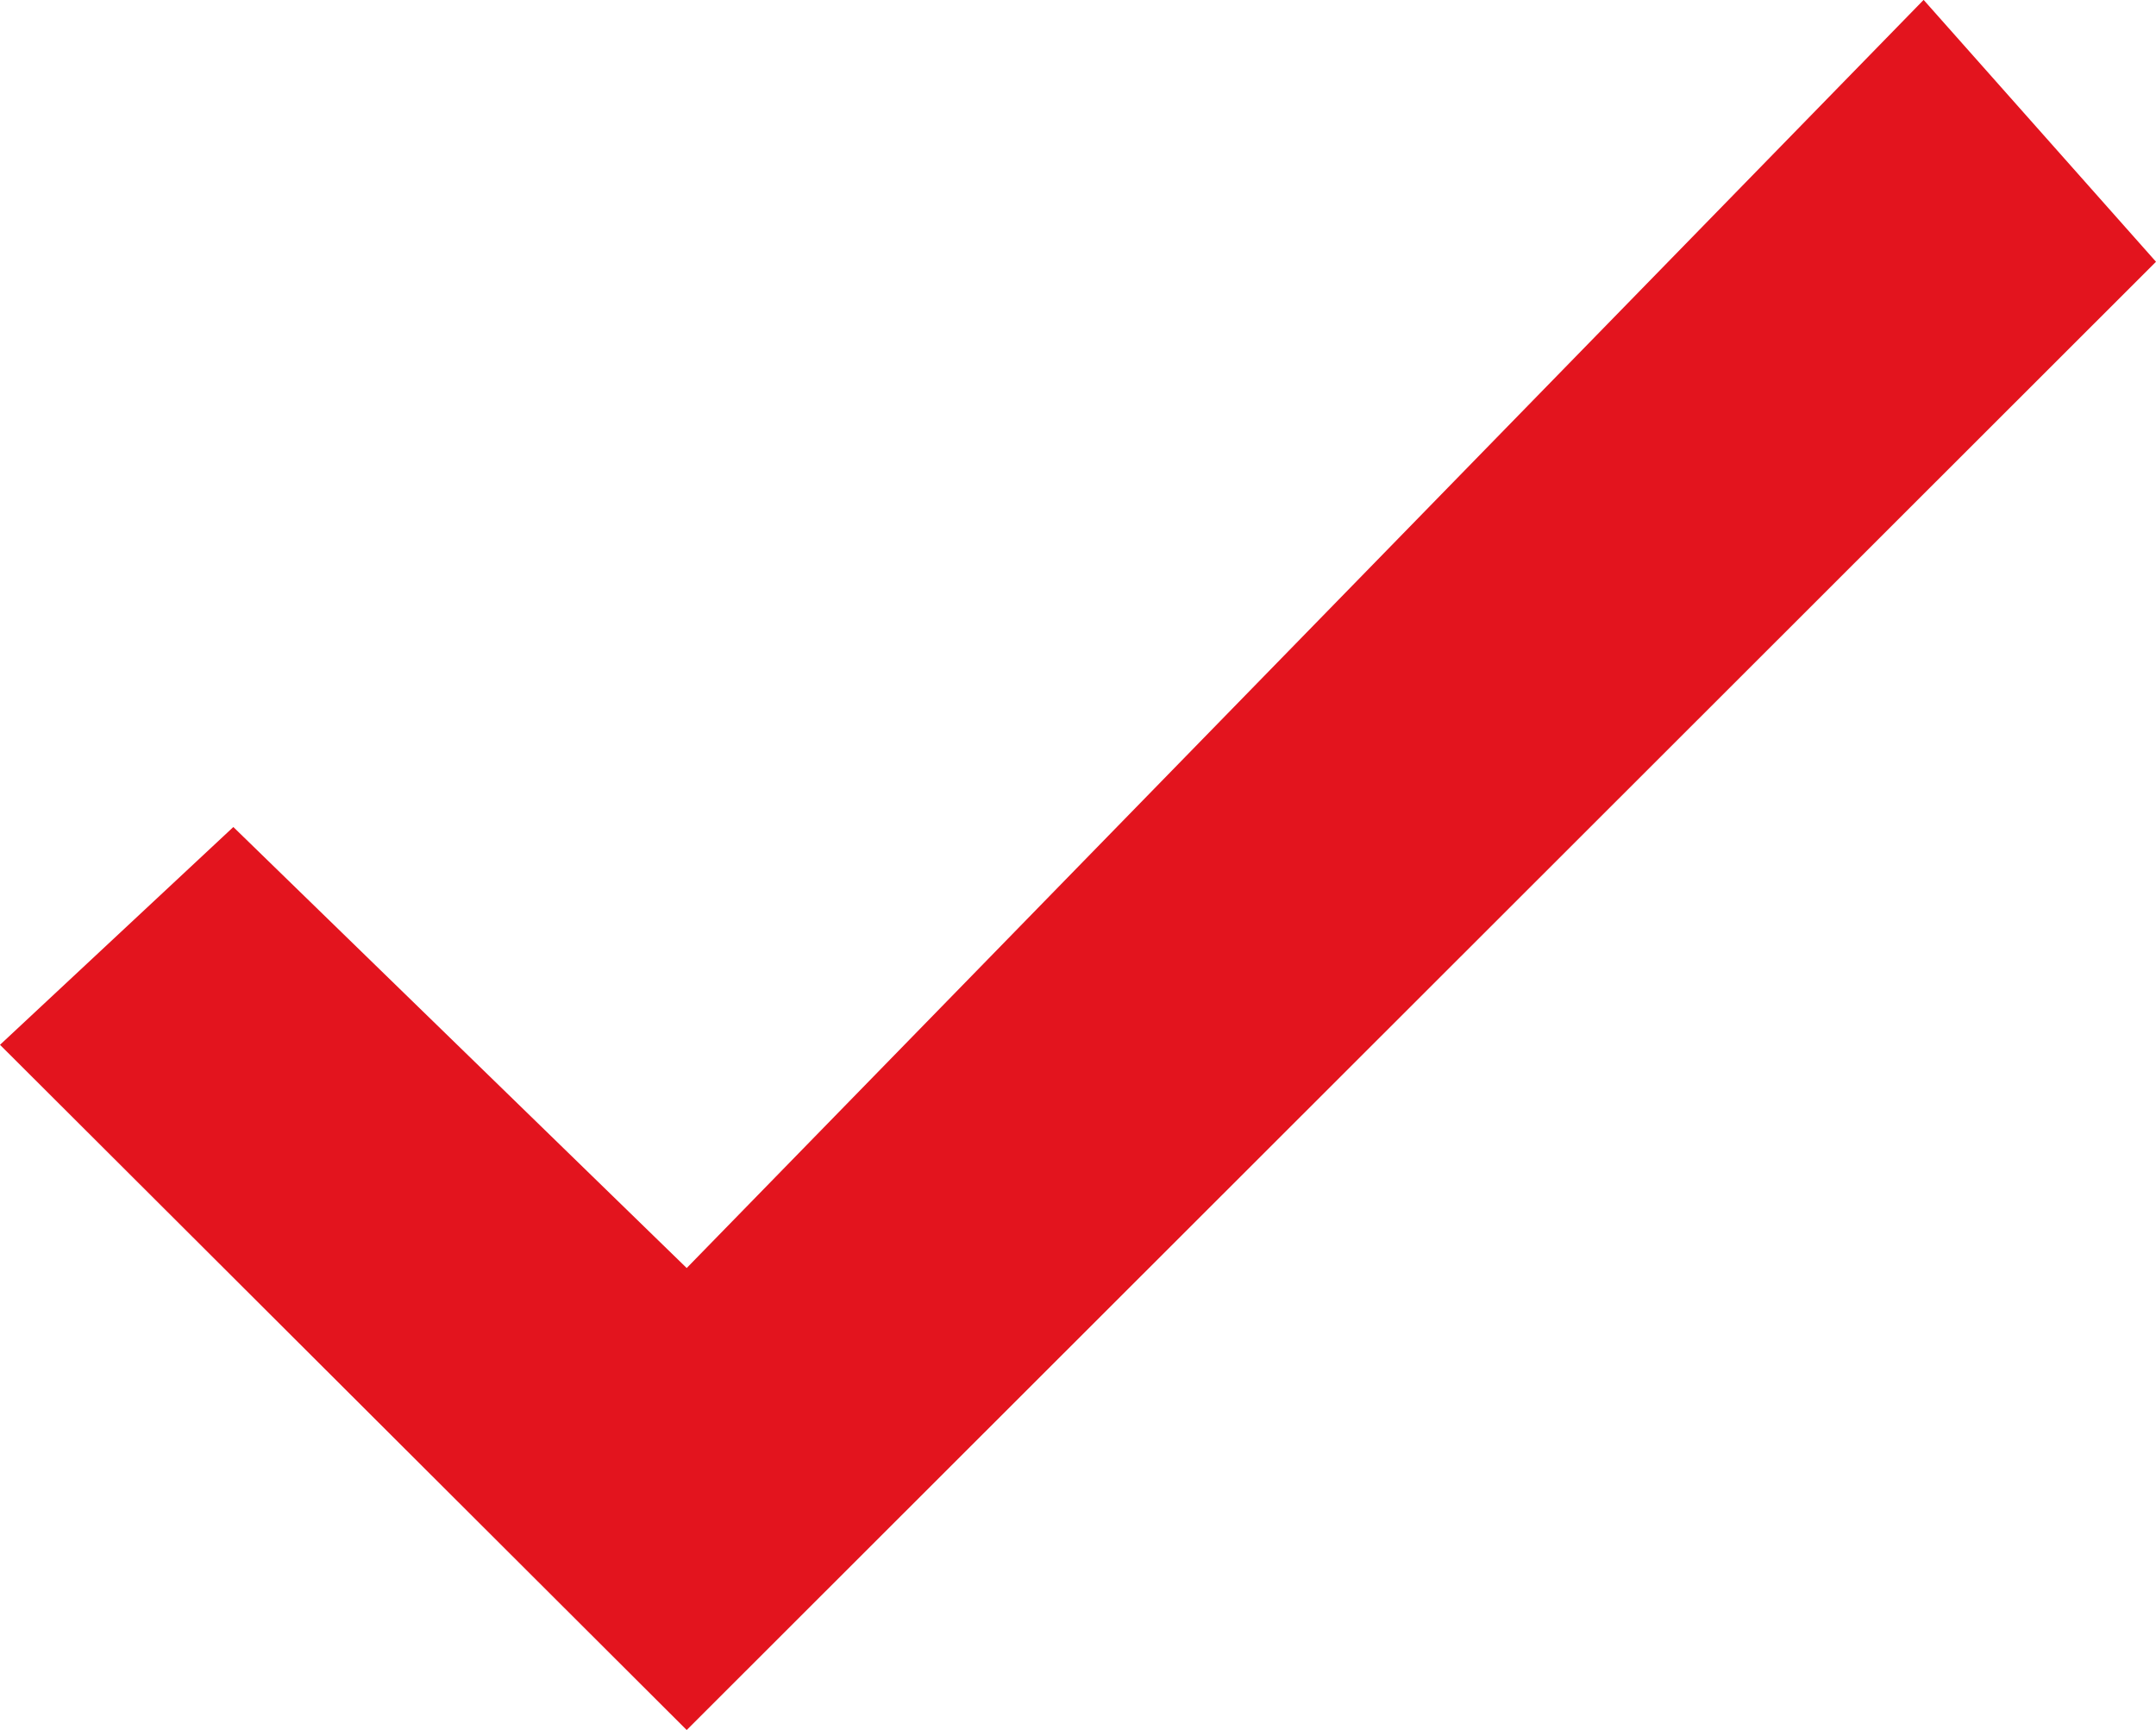 <svg xmlns="http://www.w3.org/2000/svg" width="20.254" height="16.252" viewBox="0 0 20.254 16.252">
  <path id="Icon_ionic-md-checkmark" data-name="Icon ionic-md-checkmark" d="M10.951,18.513,6.692,14.37,4.5,16.416l6.451,6.437L24.754,9.06,22.571,6.6Z" transform="translate(-4.5 -6.601)" fill="#e3141e"/>
</svg>
